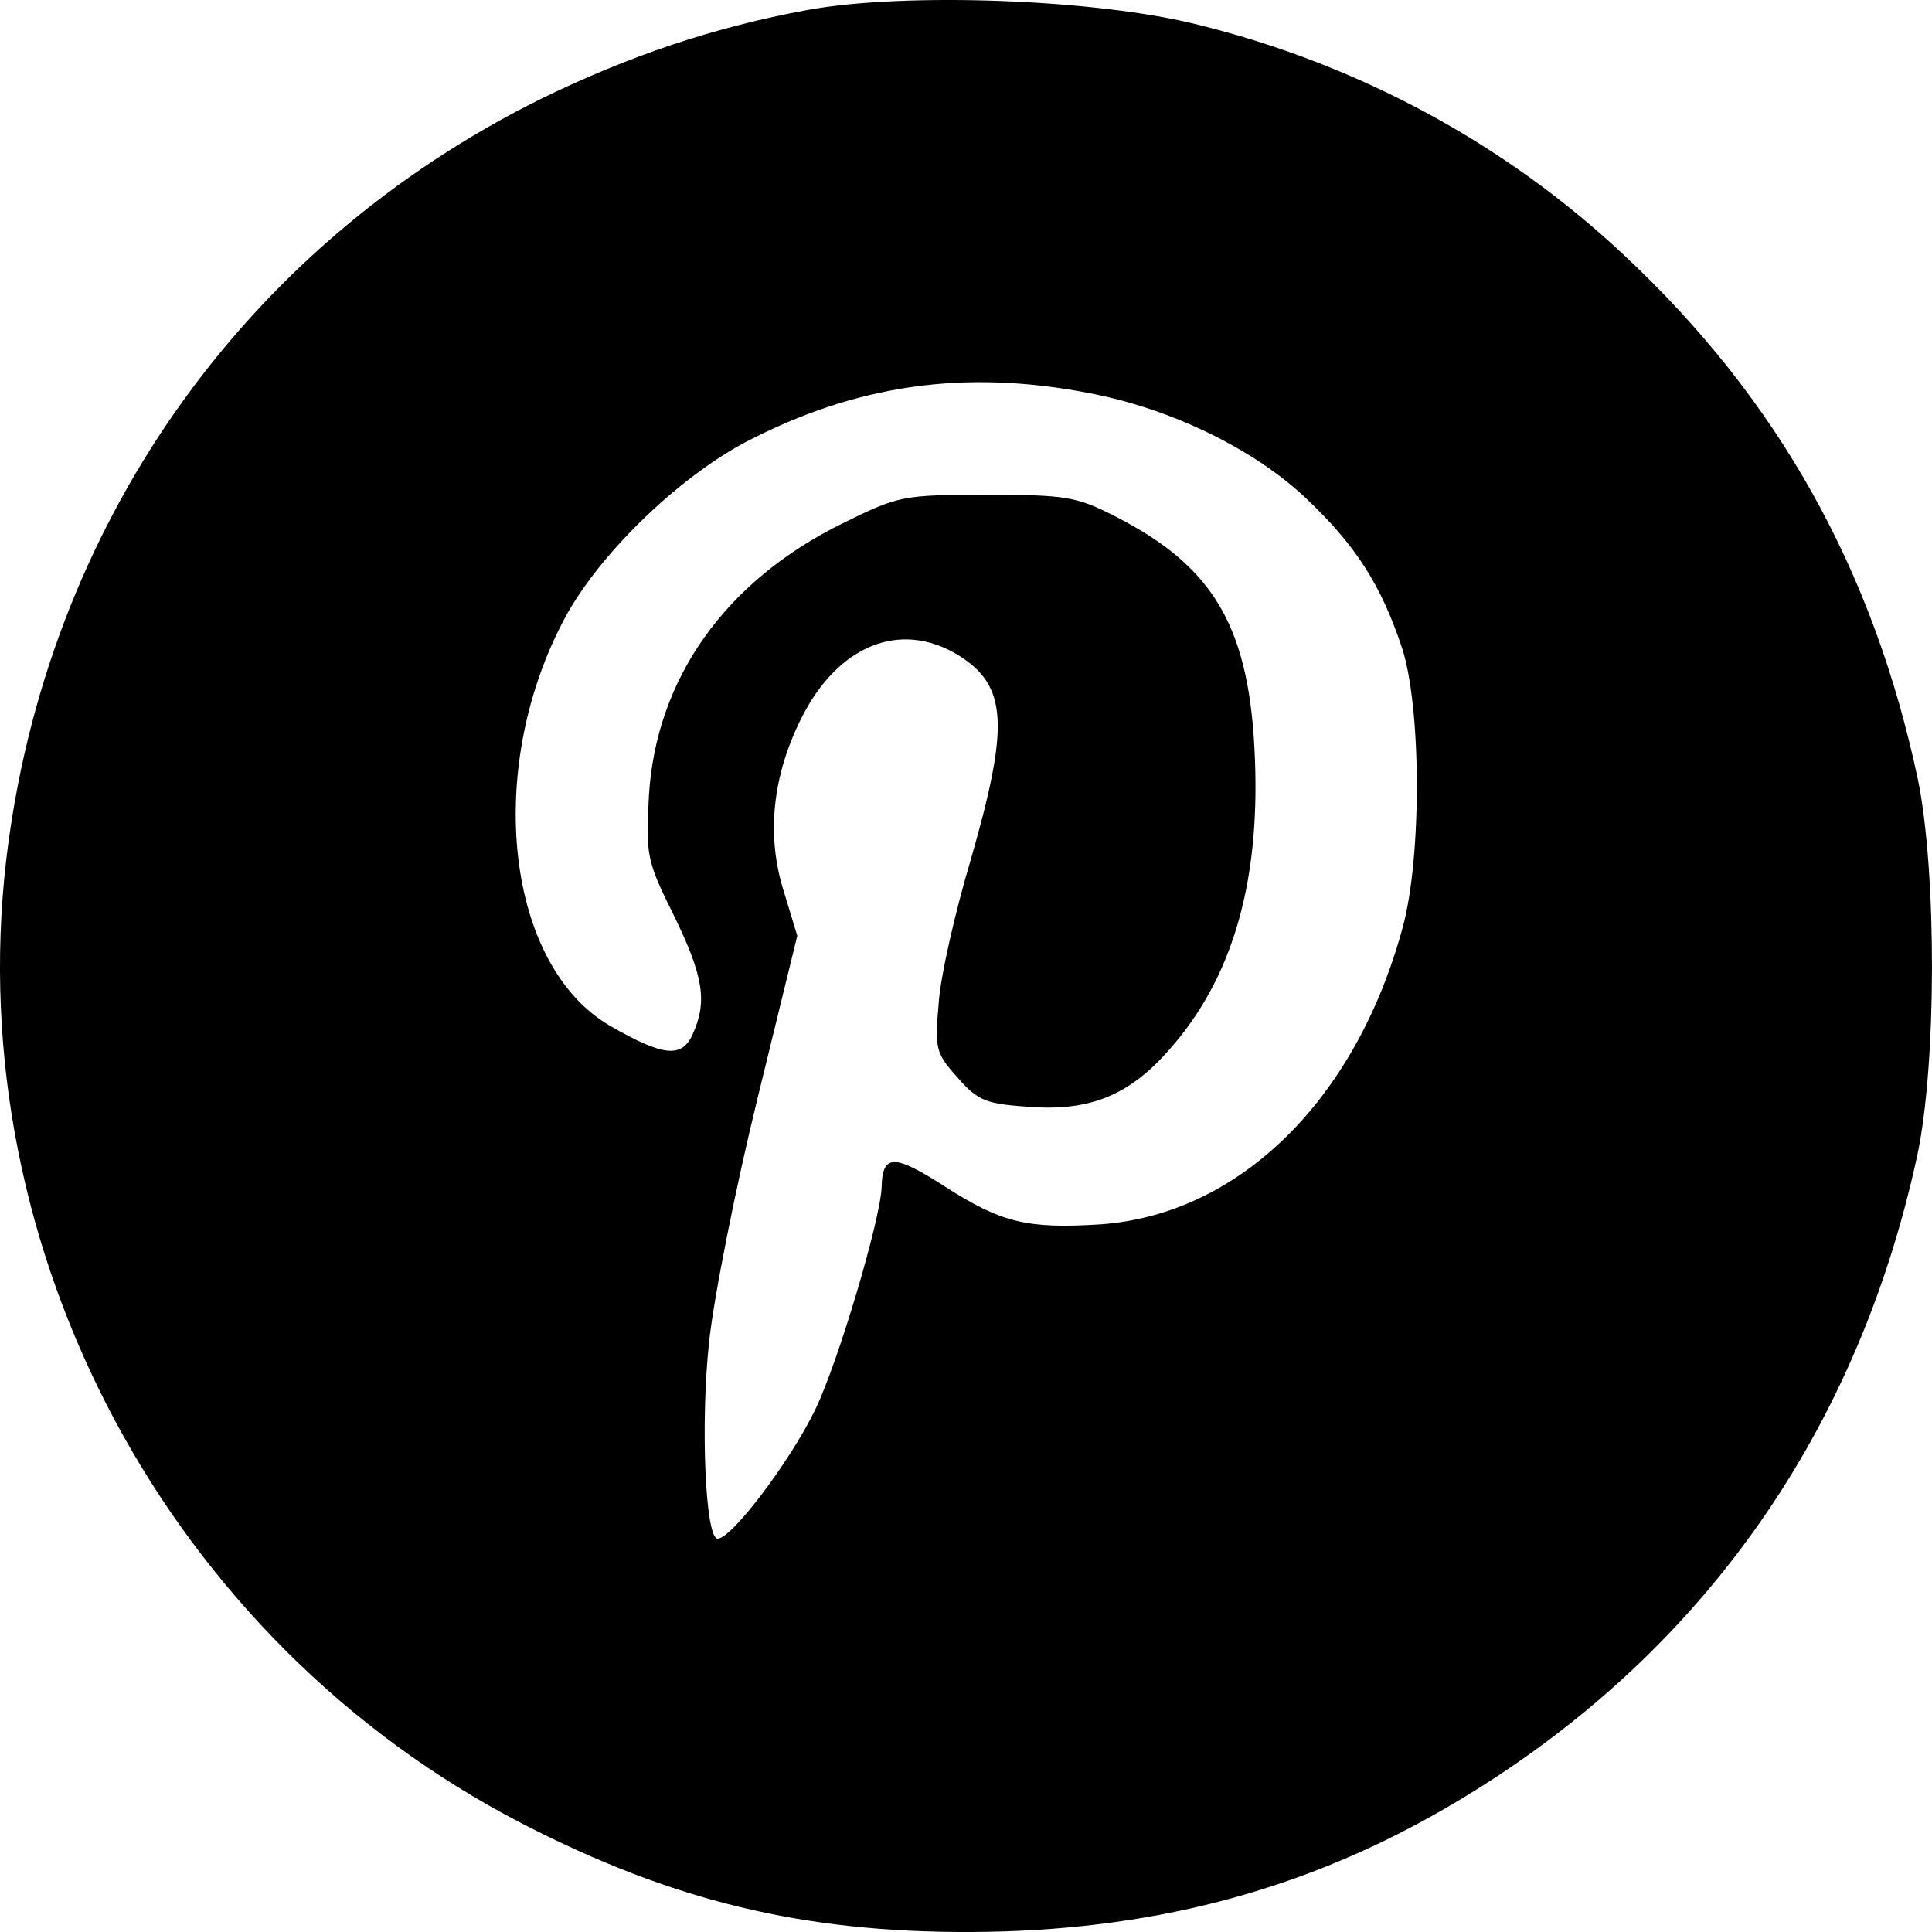 <svg width="24" height="24" viewBox="0 0 24 24" fill="none" xmlns="http://www.w3.org/2000/svg">
<path d="M10.03 0.124C8.866 0.338 7.809 0.697 6.732 1.222C3.016 3.058 0.561 6.555 0.076 10.693C-0.486 15.549 2.104 20.386 6.48 22.65C8.342 23.611 9.972 24.009 12.068 24C14.261 23.99 16.143 23.504 17.918 22.485C21.023 20.697 23.05 17.9 23.817 14.354C24.059 13.218 24.059 10.838 23.827 9.692C23.274 7.079 22.09 4.962 20.179 3.174C18.714 1.795 16.89 0.804 14.891 0.309C13.63 -0.012 11.243 -0.099 10.03 0.124ZM13.533 4.884C14.552 5.078 15.59 5.583 16.24 6.205C16.831 6.768 17.152 7.254 17.414 8.041C17.656 8.769 17.666 10.644 17.423 11.528C16.841 13.665 15.396 15.083 13.678 15.209C12.757 15.268 12.437 15.19 11.728 14.733C11.107 14.335 10.962 14.335 10.952 14.743C10.942 15.132 10.418 16.909 10.127 17.511C9.817 18.152 9.089 19.114 8.915 19.114C8.76 19.114 8.701 17.676 8.808 16.676C8.866 16.122 9.138 14.753 9.41 13.645L9.904 11.625L9.739 11.081C9.516 10.382 9.594 9.643 9.953 8.925C10.409 8.012 11.185 7.701 11.903 8.138C12.514 8.517 12.543 9.002 12.058 10.683C11.864 11.334 11.68 12.14 11.66 12.47C11.612 13.024 11.622 13.082 11.893 13.383C12.155 13.684 12.252 13.713 12.815 13.752C13.552 13.801 14.037 13.597 14.522 13.043C15.299 12.169 15.648 10.994 15.59 9.449C15.531 7.808 15.095 7.05 13.863 6.419C13.368 6.166 13.242 6.147 12.252 6.147C11.214 6.147 11.166 6.156 10.457 6.506C9.002 7.225 8.148 8.439 8.061 9.886C8.022 10.624 8.032 10.693 8.371 11.372C8.74 12.13 8.789 12.441 8.604 12.849C8.468 13.15 8.236 13.121 7.576 12.742C6.295 11.994 6.014 9.595 6.994 7.72C7.411 6.914 8.401 5.952 9.254 5.496C10.632 4.777 11.98 4.583 13.533 4.884Z" fill="black"/>
</svg>
